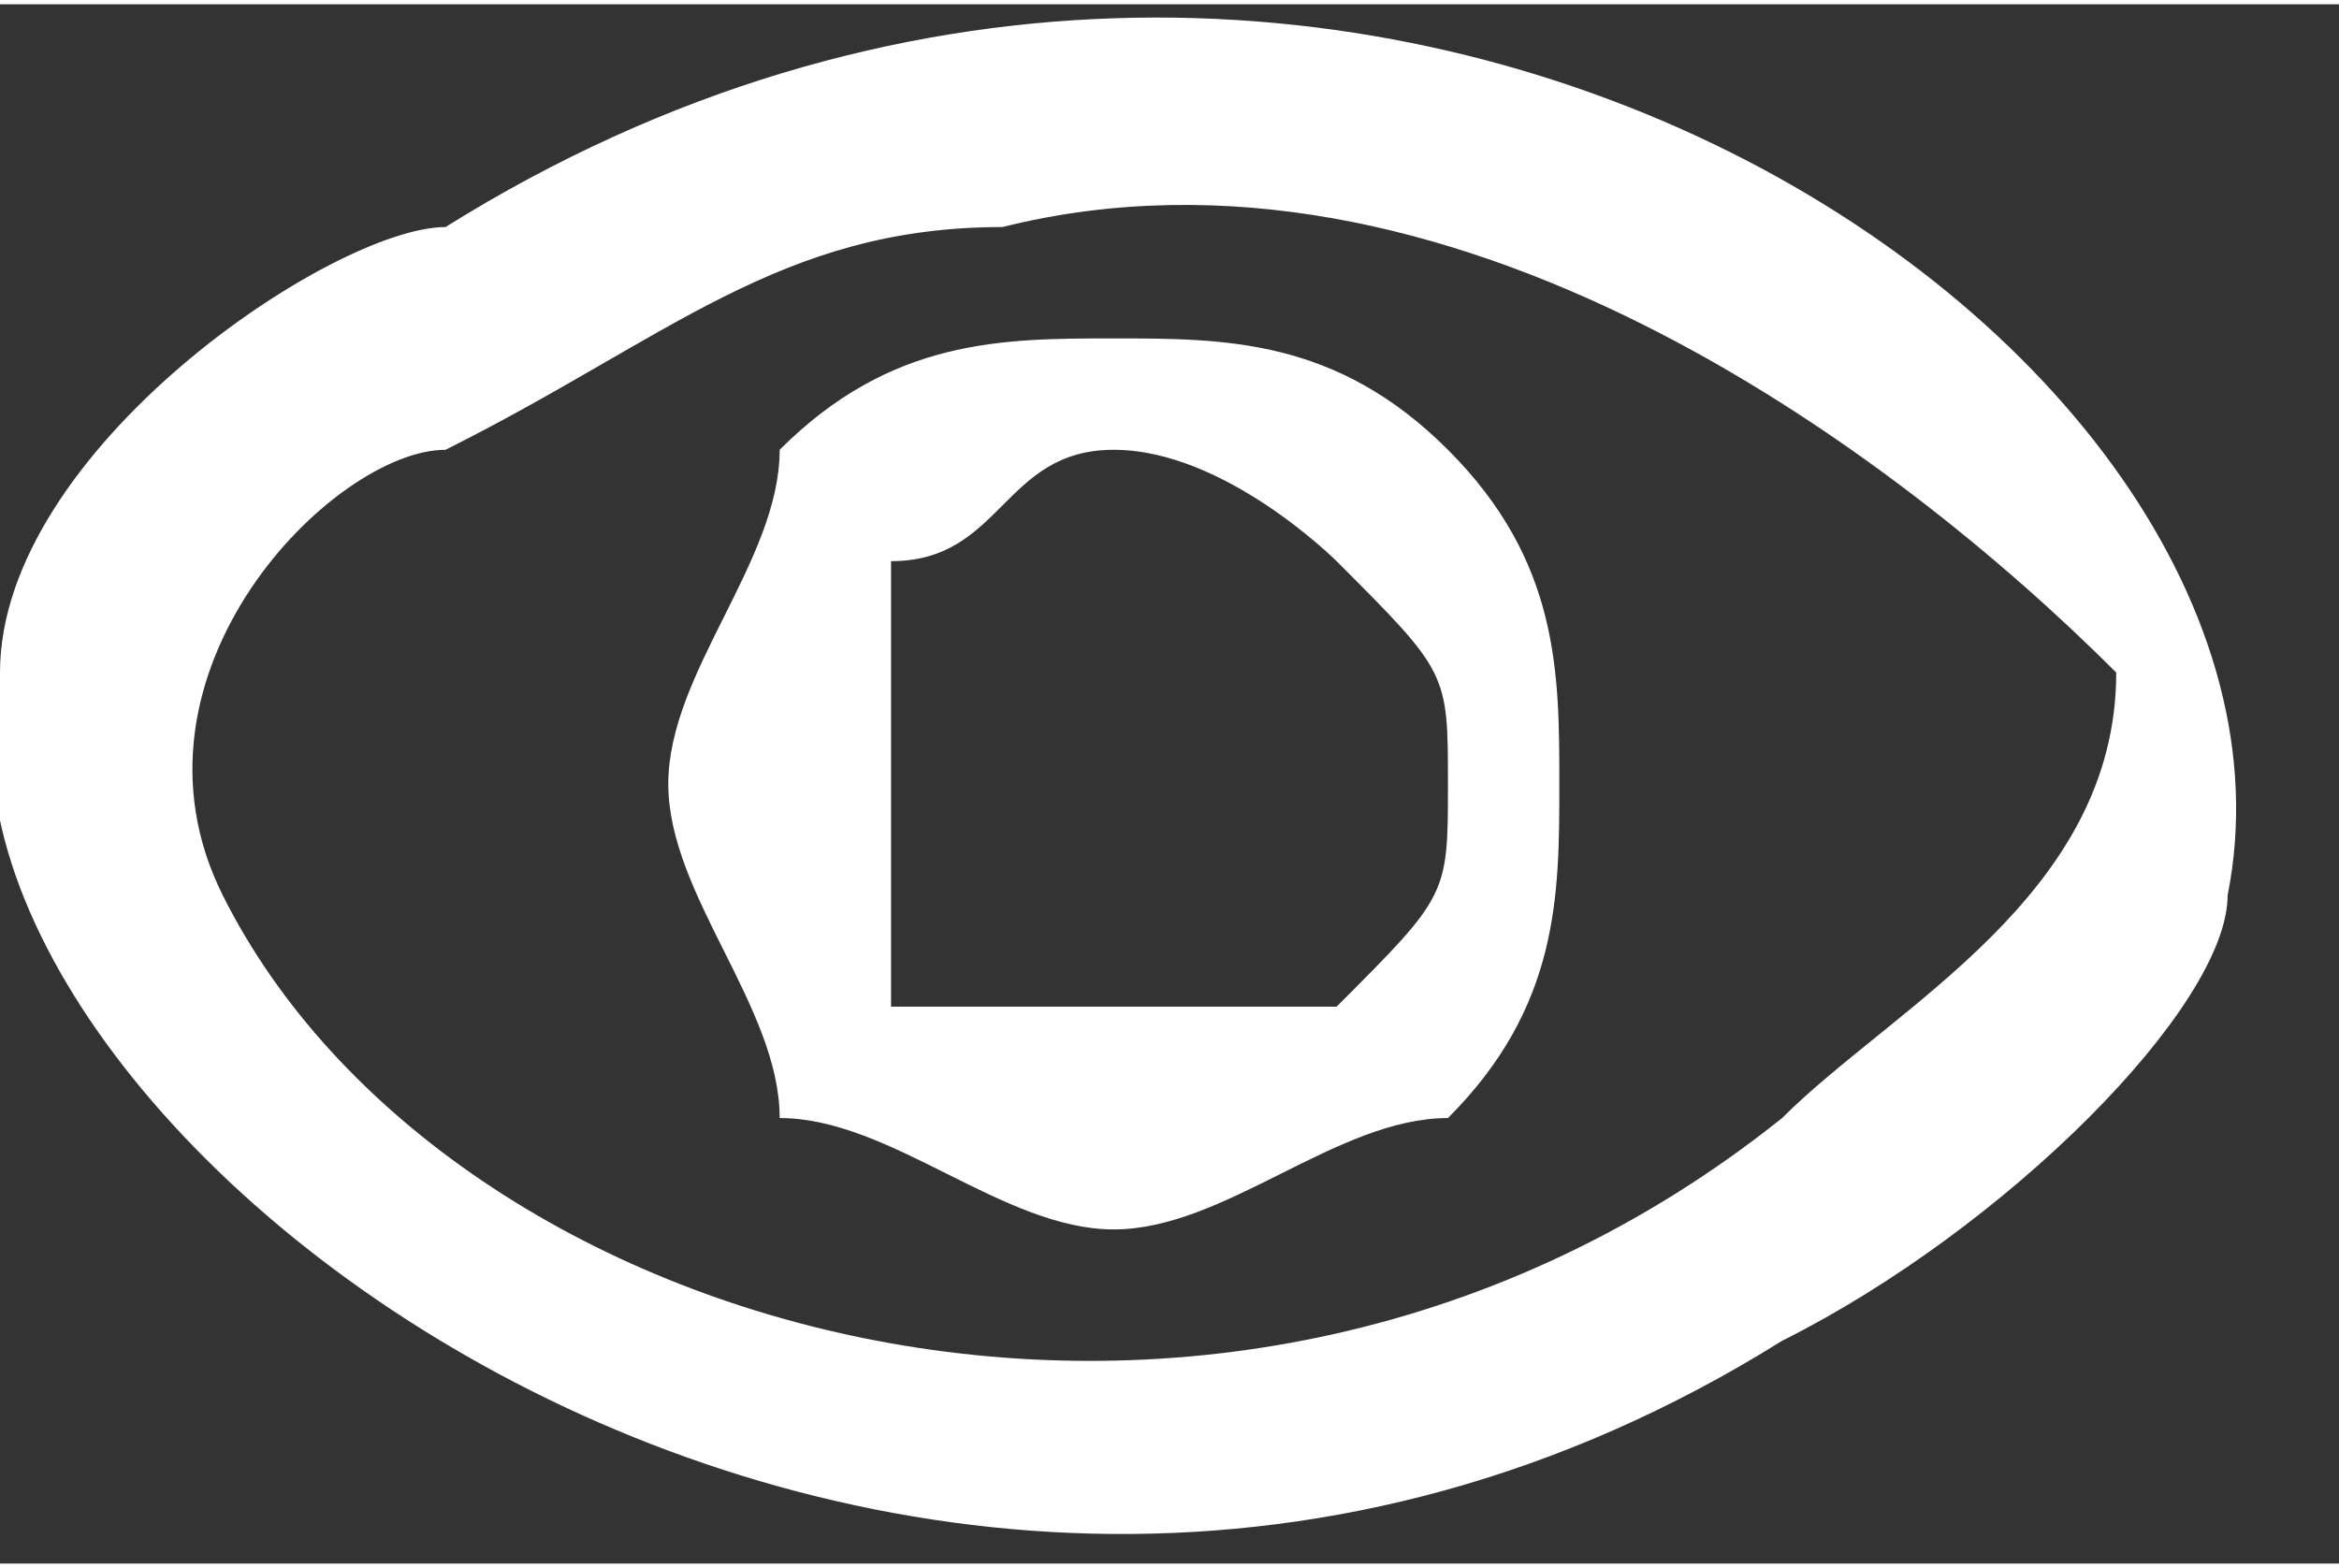<?xml version="1.0" encoding="UTF-8"?>
<!DOCTYPE svg PUBLIC "-//W3C//DTD SVG 1.1//EN" "http://www.w3.org/Graphics/SVG/1.1/DTD/svg11.dtd">
<!-- Creator: CorelDRAW 2020 (64 Bit) -->
<svg xmlns="http://www.w3.org/2000/svg" xml:space="preserve" width="91px" height="61px" version="1.1" style="shape-rendering:geometricPrecision; text-rendering:geometricPrecision; image-rendering:optimizeQuality; fill-rule:evenodd; clip-rule:evenodd"
viewBox="0 0 0.21 0.14"
 xmlns:xlink="http://www.w3.org/1999/xlink"
 xmlns:xodm="http://www.corel.com/coreldraw/odm/2003">
 <rect x="0" y="0" width="0.21" height="0.14" fill="#333333" stroke="none"/>
 <defs>
  <style type="text/css">
   <![CDATA[
    .fil0 {fill:white}
   ]]>
  </style>
 </defs>
 <g id="Camada_x0020_1">
  <path class="fil0" d="M0.09 0.02c0.04,-0.01 0.08,0.02 0.1,0.04 0,0.02 -0.02,0.03 -0.03,0.04 -0.05,0.04 -0.12,0.02 -0.14,-0.02 -0.01,-0.02 0.01,-0.04 0.02,-0.04 0.02,-0.01 0.03,-0.02 0.05,-0.02zm0.01 0.07l0 0c0.01,0 0.02,0 0.02,0 0.01,-0.01 0.01,-0.01 0.01,-0.02 0,-0.01 0,-0.01 -0.01,-0.02 0,0 -0.01,-0.01 -0.02,-0.01l0 0c-0.01,0 -0.01,0.01 -0.02,0.01 0,0.01 0,0.01 0,0.02 0,0.01 0,0.01 0,0.02 0.01,0 0.01,0 0.02,0zm0 0.02l0 0c-0.01,0 -0.02,-0.01 -0.03,-0.01l0 0c0,-0.01 -0.01,-0.02 -0.01,-0.03 0,-0.01 0.01,-0.02 0.01,-0.03 0.01,-0.01 0.02,-0.01 0.03,-0.01l0 0c0.01,0 0.02,0 0.03,0.01l0 0c0.01,0.01 0.01,0.02 0.01,0.03 0,0.01 0,0.02 -0.01,0.03l0 0c-0.01,0 -0.02,0.01 -0.03,0.01zm0.1 -0.03c0.01,-0.05 -0.08,-0.11 -0.16,-0.06 -0.01,0 -0.04,0.02 -0.04,0.04 -0.01,0.04 0.08,0.11 0.16,0.06 0.02,-0.01 0.04,-0.03 0.04,-0.04z"/>
 </g>
</svg>
